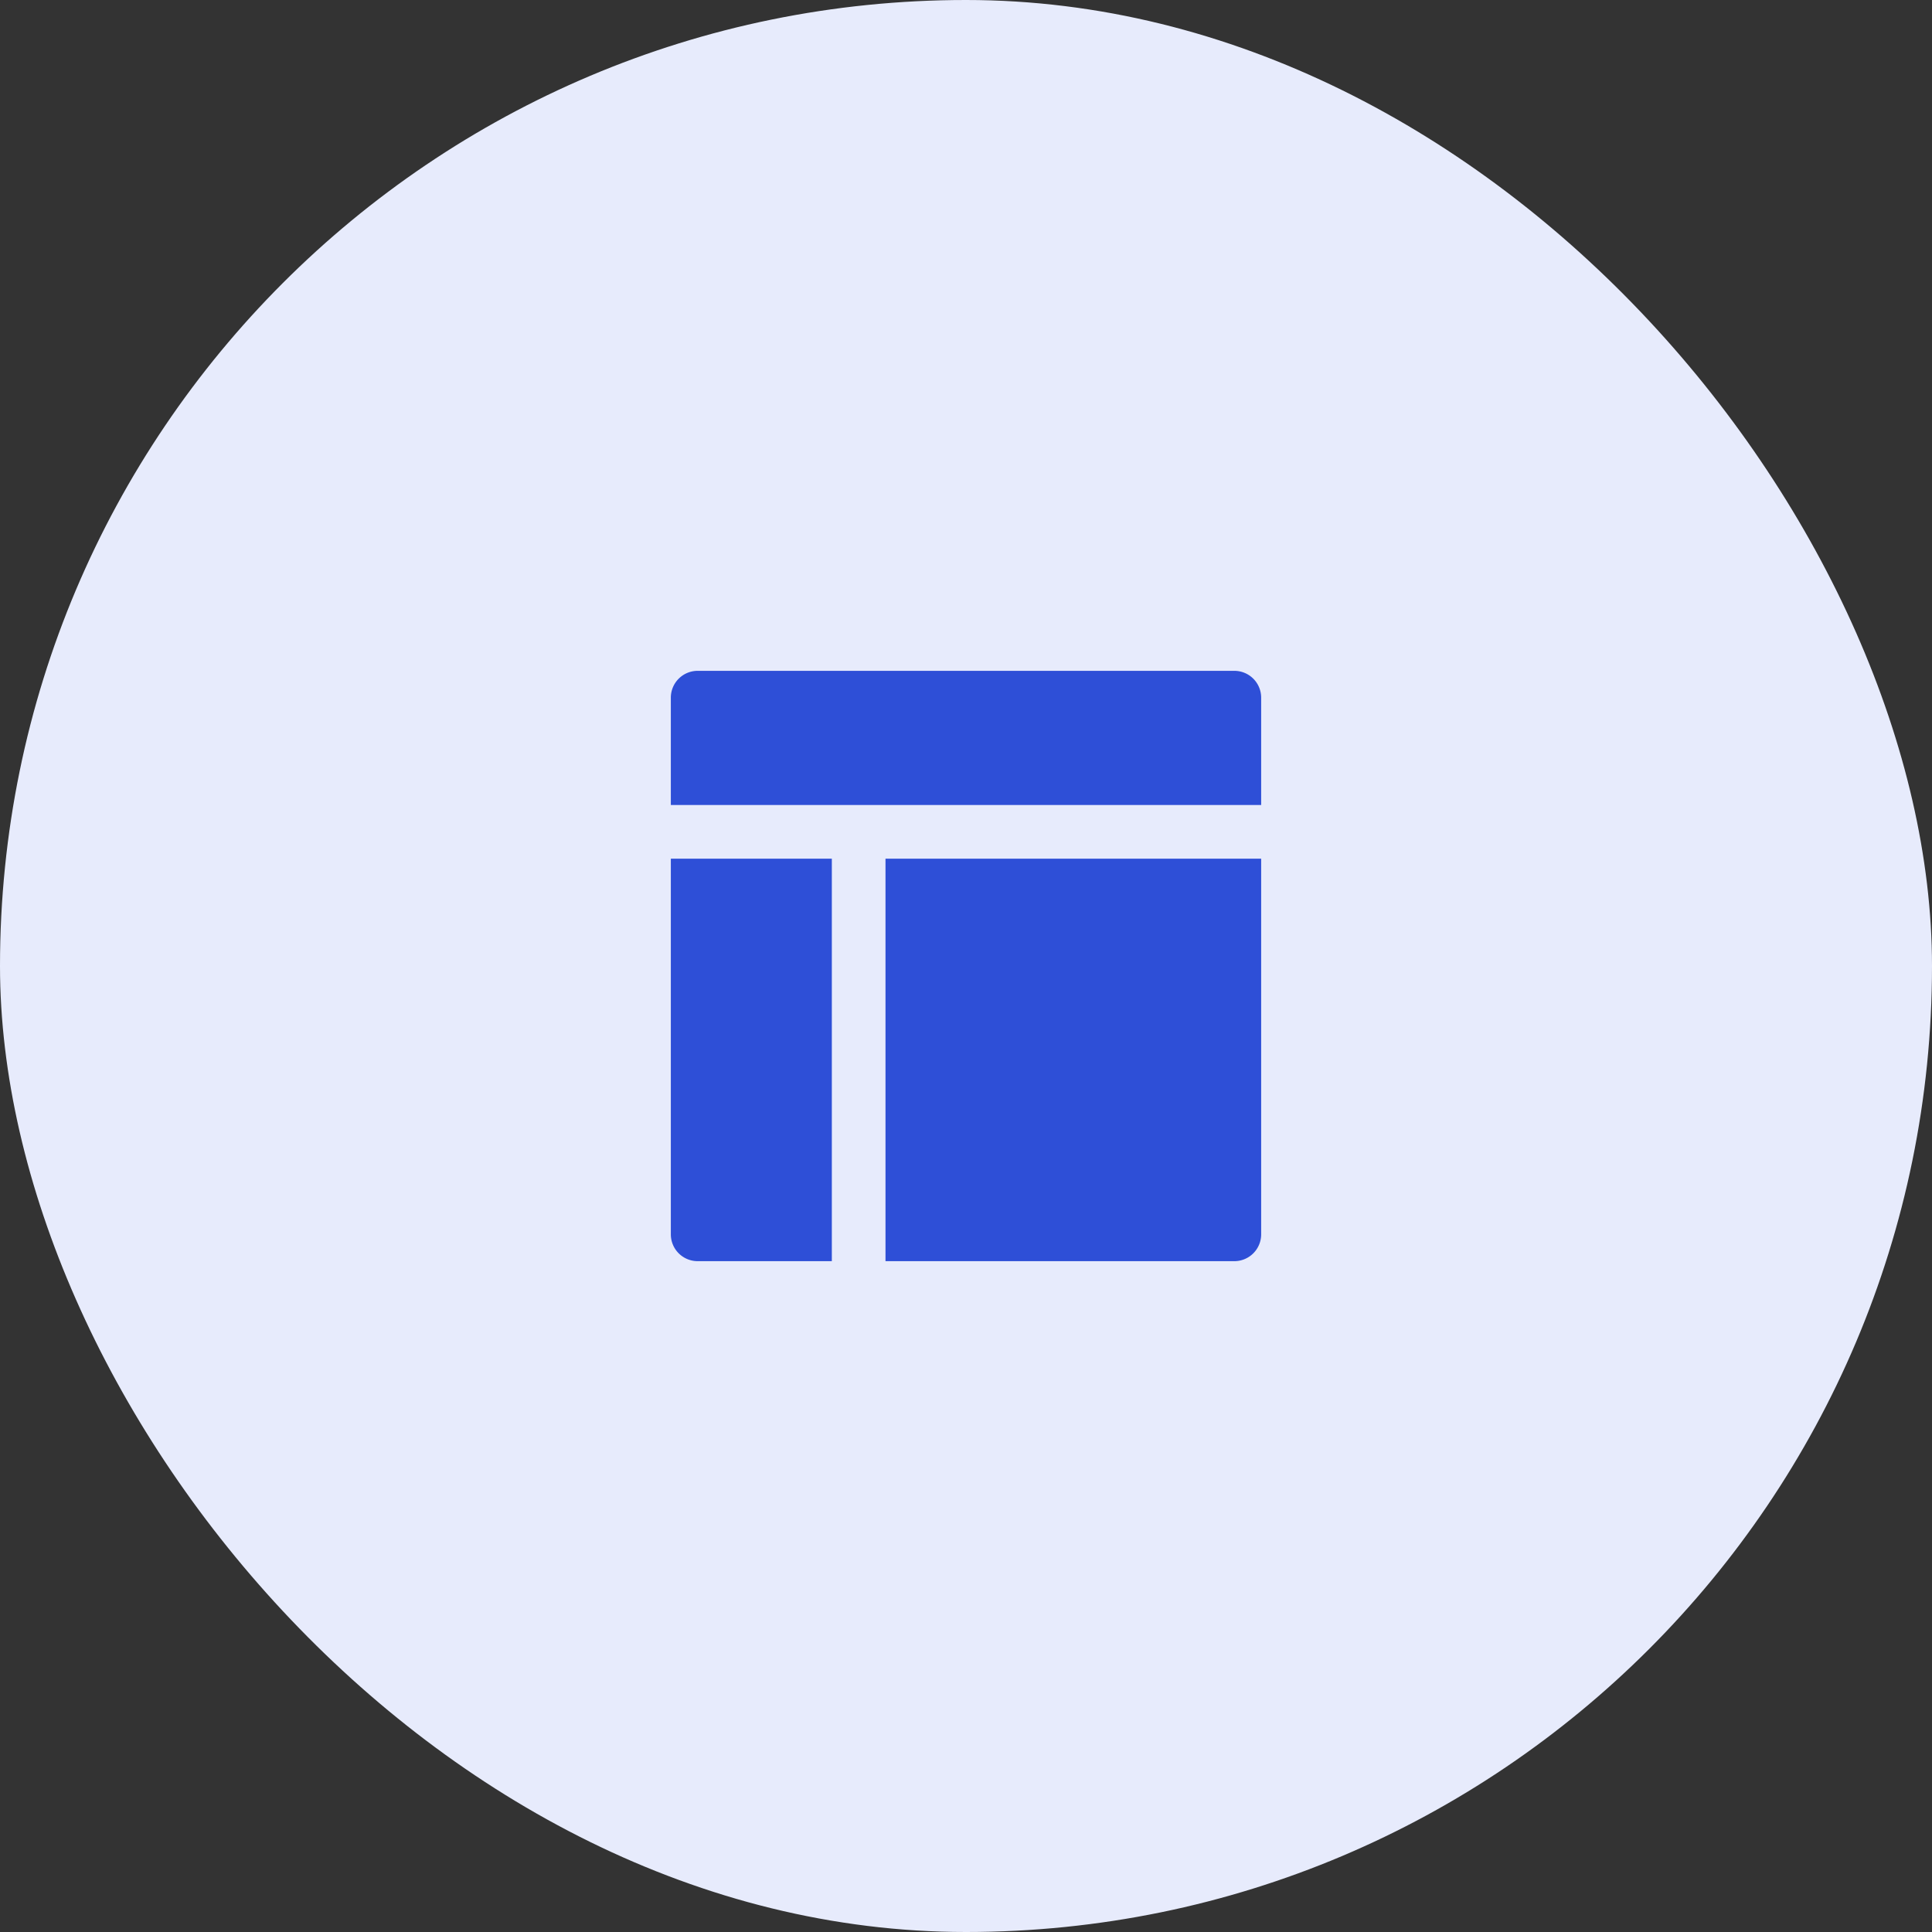 <svg xmlns="http://www.w3.org/2000/svg" width="72" height="72" fill="none" viewBox="0 0 72 72">
  <rect x="0" y="0" width="72" height="72" fill="#333333" stroke="none"/>
  <rect width="72" height="72" fill="#E7EBFC" rx="36"/>
  <path fill="#2E4FD7" d="M47 30v-4a1 1 0 0 0-1-1H26a1 1 0 0 0-1 1v4h22Zm-22 2v14a1 1 0 0 0 1 1h5V32h-6Zm8 15h13a1 1 0 0 0 1-1V32H33v15Z"/>
</svg>
